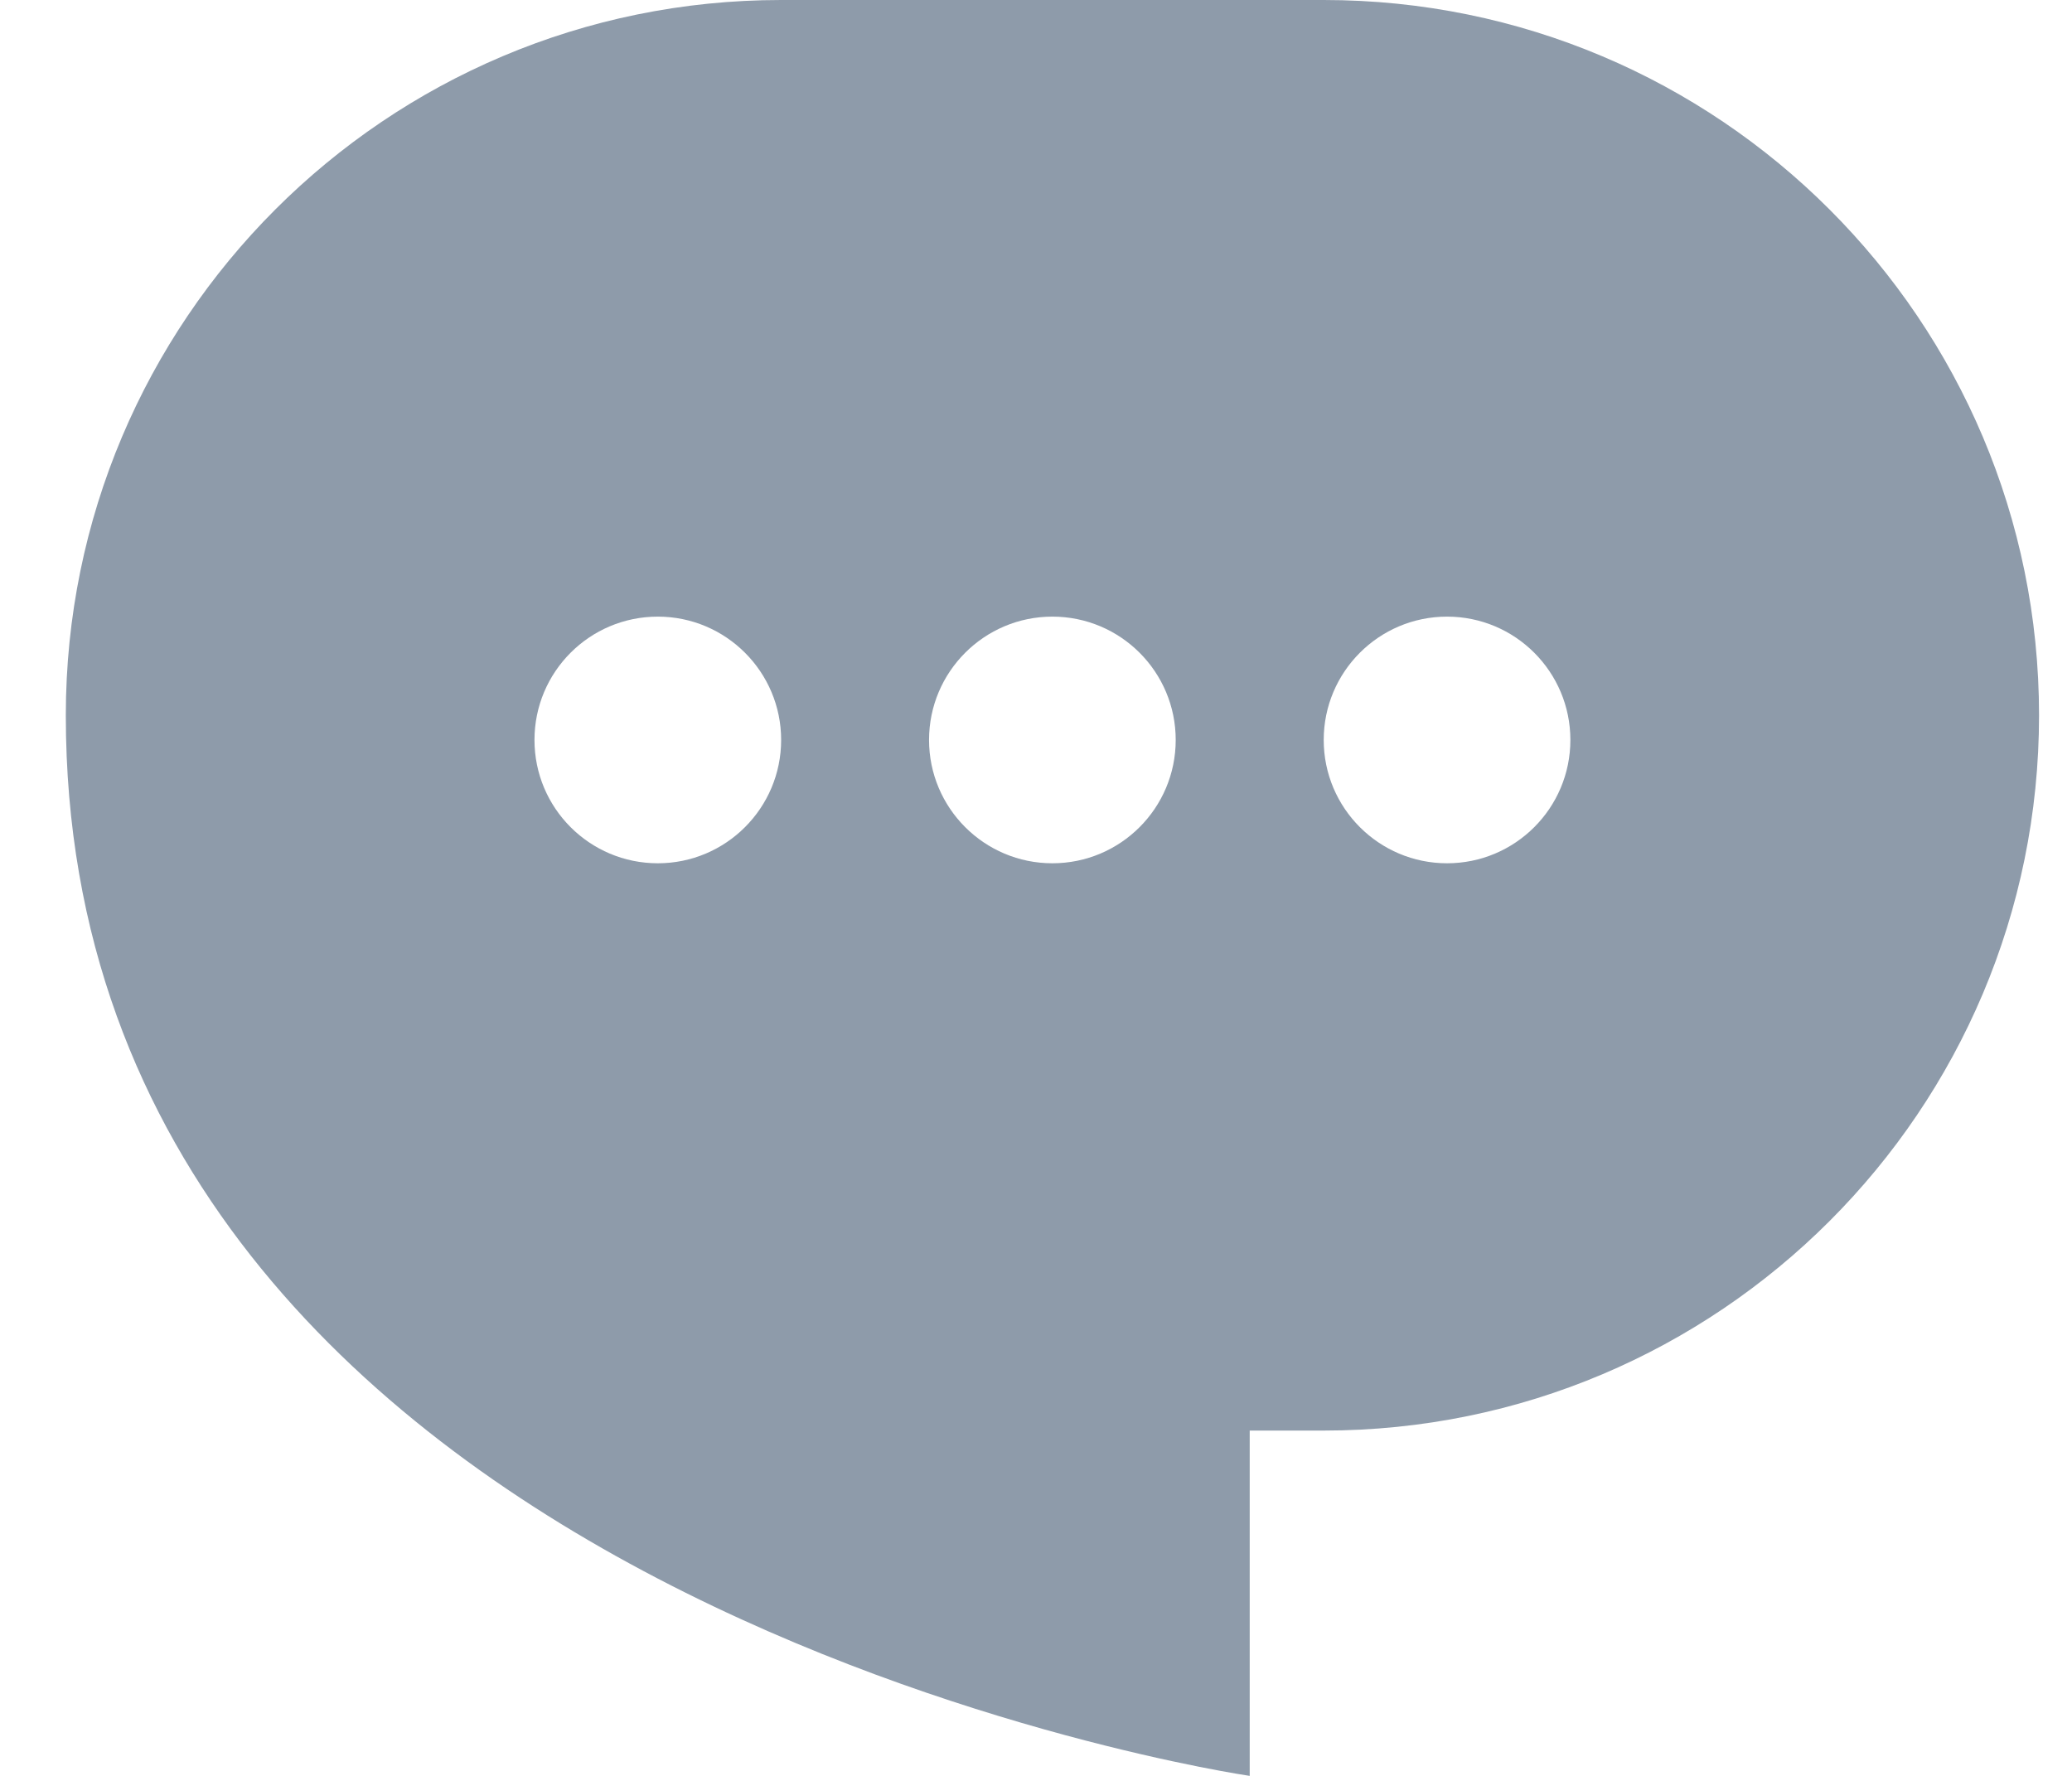 <svg width="21" height="18" viewBox="0 0 21 18" fill="none" xmlns="http://www.w3.org/2000/svg">
<path fill-rule="evenodd" clip-rule="evenodd" d="M7.917 0C3.912 0 0.667 3.246 0.667 7.25C0.667 16.25 12.666 18 12.666 18V14.5H13.416C17.421 14.5 20.666 11.254 20.666 7.25C20.666 3.246 17.421 0 13.416 0H7.917ZM10.666 8.75C11.357 8.75 11.916 8.19 11.916 7.5C11.916 6.81 11.357 6.25 10.666 6.25C9.976 6.25 9.416 6.81 9.416 7.5C9.416 8.19 9.976 8.75 10.666 8.75ZM15.916 7.5C15.916 8.19 15.357 8.75 14.666 8.75C13.976 8.75 13.416 8.19 13.416 7.5C13.416 6.81 13.976 6.25 14.666 6.25C15.357 6.25 15.916 6.81 15.916 7.5ZM6.667 8.75C7.357 8.75 7.917 8.19 7.917 7.5C7.917 6.81 7.357 6.25 6.667 6.25C5.976 6.25 5.417 6.81 5.417 7.5C5.417 8.19 5.976 8.75 6.667 8.75Z" fill="#8E9BAA"/>
</svg>

